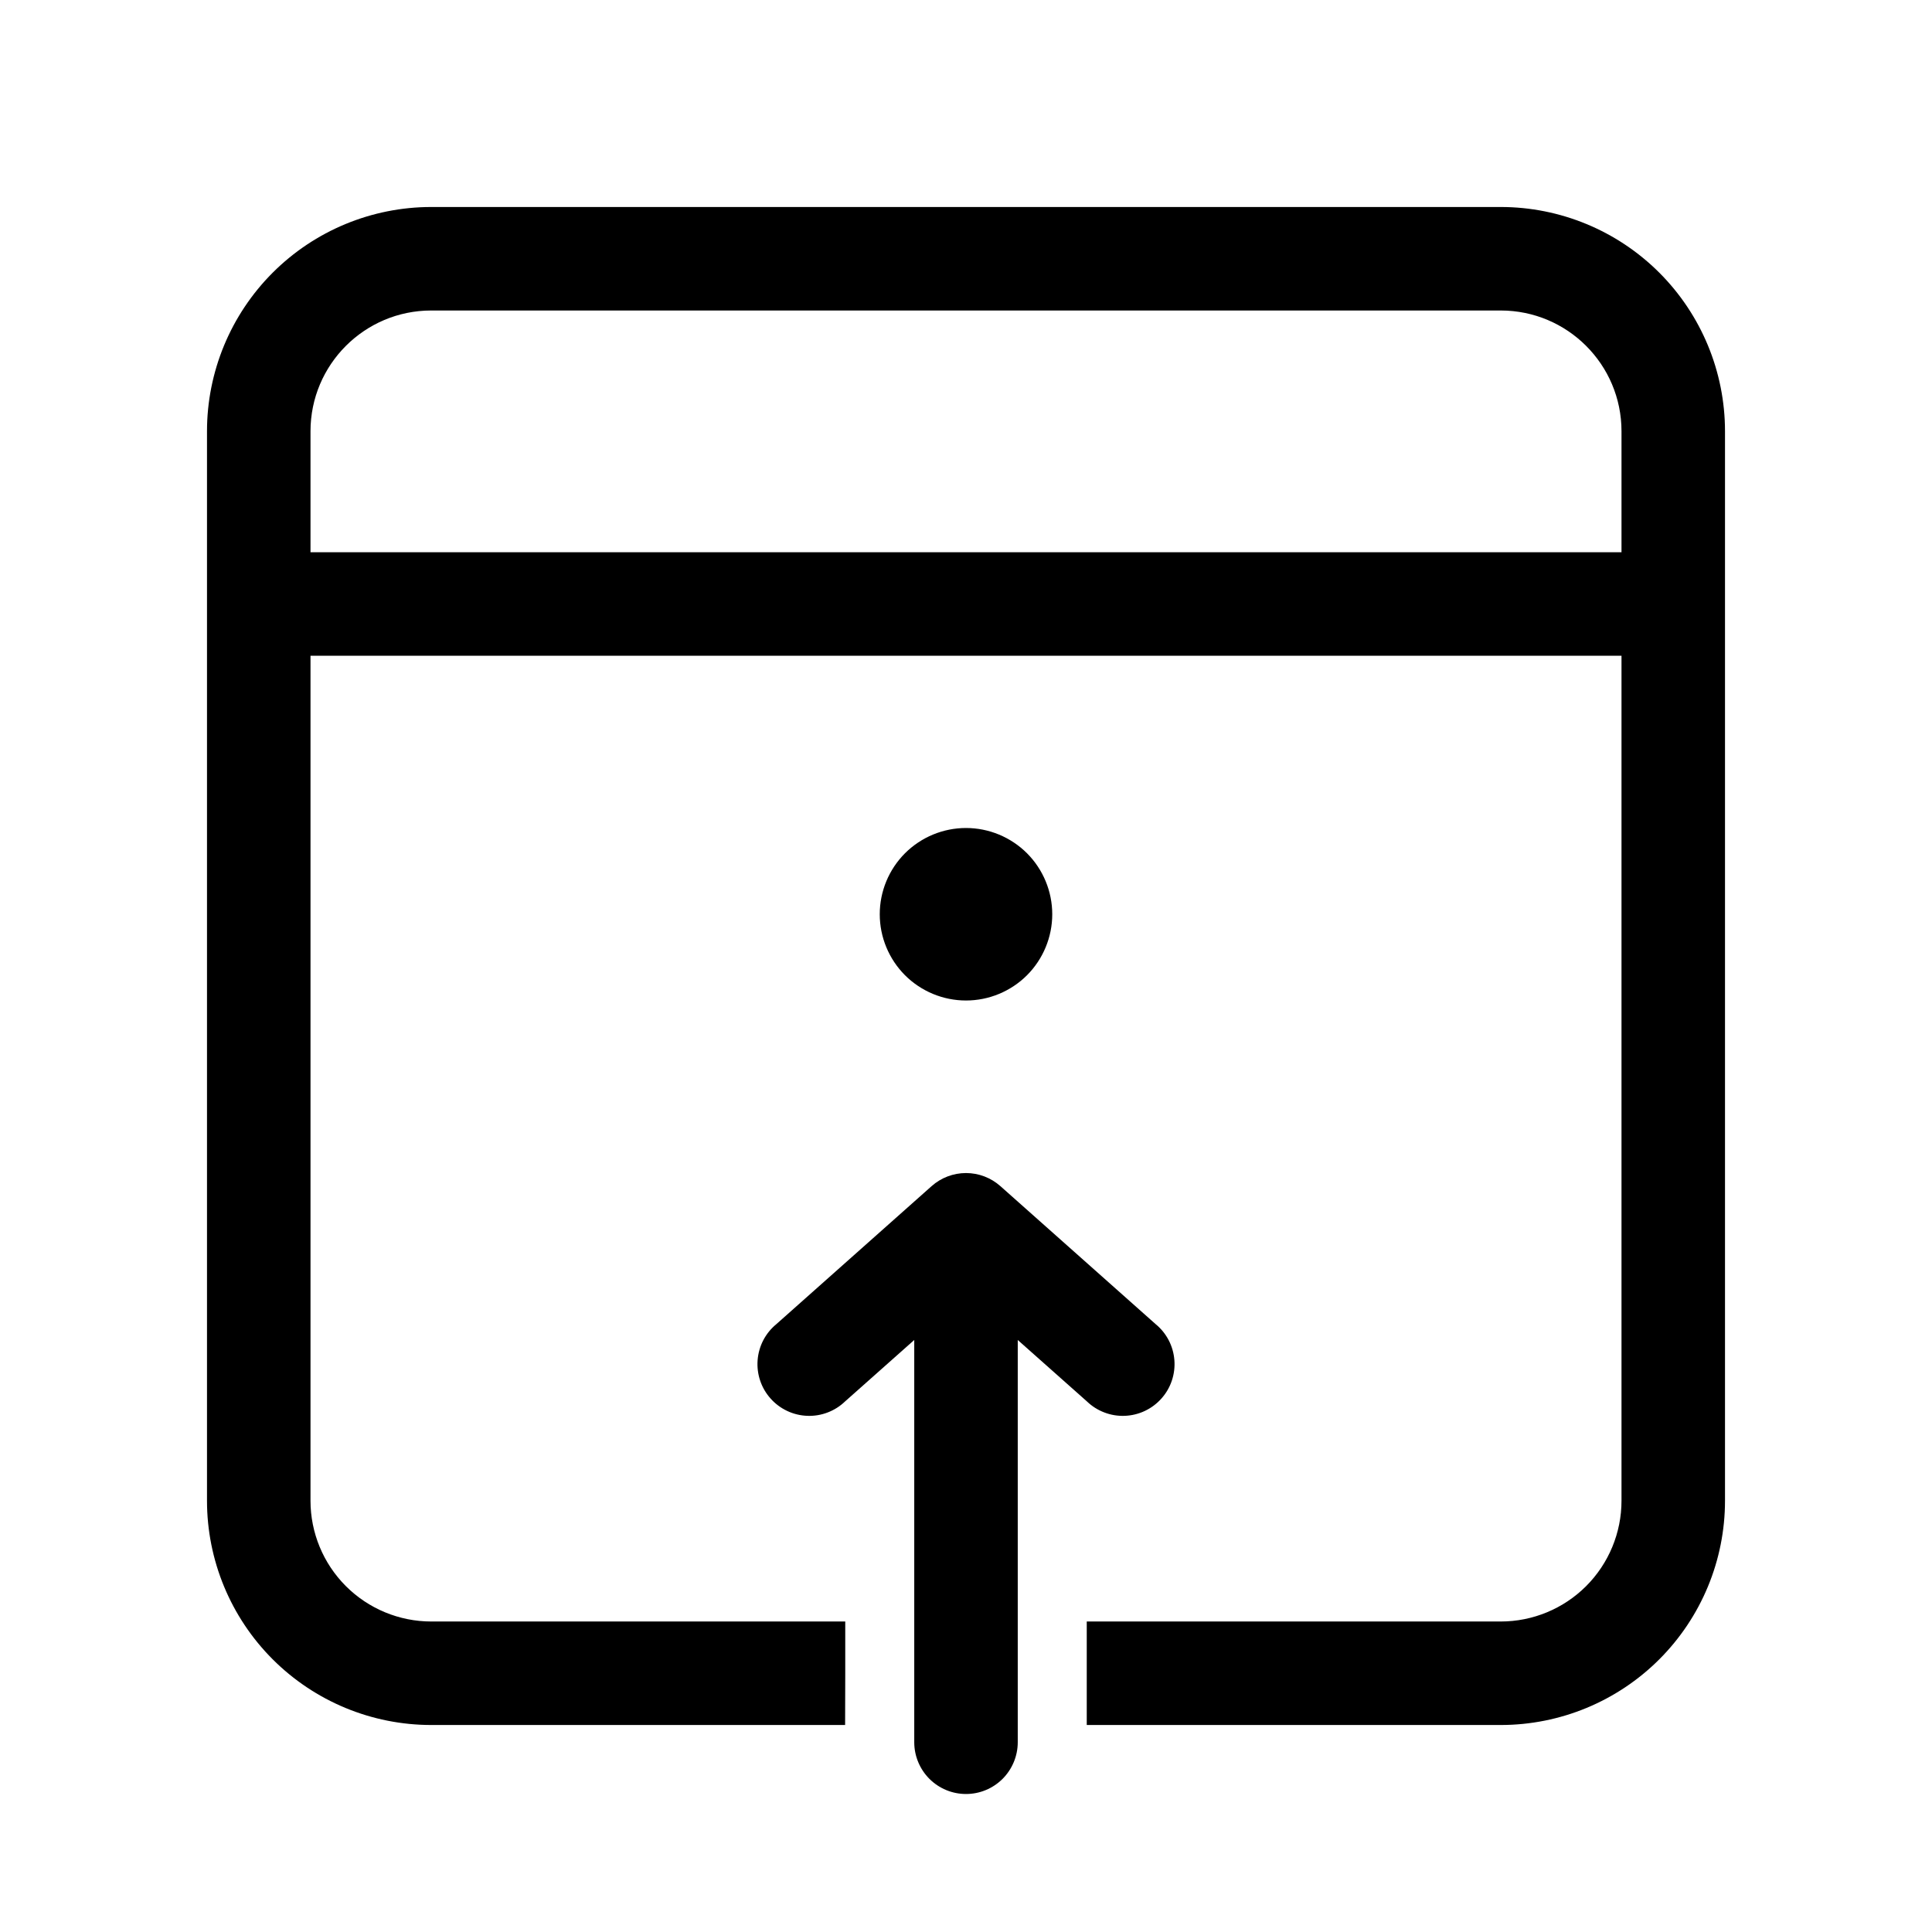 <svg width="42" height="42" viewBox="0 0 42 42" fill="none" xmlns="http://www.w3.org/2000/svg">
<g id="fluent:calendar-today-28-regular">
<path id="Vector" d="M37.5 9.375C37.5 8.082 36.986 6.842 36.072 5.928C35.158 5.014 33.918 4.5 32.625 4.5H9.375C8.082 4.5 6.842 5.014 5.928 5.928C5.014 6.842 4.5 8.082 4.5 9.375V32.625C4.5 33.918 5.014 35.158 5.928 36.072C6.842 36.986 8.082 37.5 9.375 37.5H18.372L18.375 36.375V35.25H9.375C8.679 35.25 8.011 34.973 7.519 34.481C7.027 33.989 6.75 33.321 6.75 32.625V14.255H35.25V32.625C35.25 33.321 34.973 33.989 34.481 34.481C33.989 34.973 33.321 35.25 32.625 35.25H23.625V37.5H32.625C33.918 37.5 35.158 36.986 36.072 36.072C36.986 35.158 37.5 33.918 37.5 32.625V9.375ZM9.375 6.75H32.625C34.074 6.75 35.25 7.926 35.25 9.375V12.005H6.75V9.375C6.75 7.926 7.926 6.75 9.375 6.75ZM22.875 19.875C22.875 20.372 22.677 20.849 22.326 21.201C21.974 21.552 21.497 21.75 21 21.75C20.503 21.75 20.026 21.552 19.674 21.201C19.323 20.849 19.125 20.372 19.125 19.875C19.125 19.378 19.323 18.901 19.674 18.549C20.026 18.198 20.503 18 21 18C21.497 18 21.974 18.198 22.326 18.549C22.677 18.901 22.875 19.378 22.875 19.875ZM23.628 30.465C23.737 30.57 23.866 30.652 24.008 30.706C24.149 30.76 24.3 30.785 24.452 30.779C24.603 30.773 24.752 30.737 24.889 30.672C25.026 30.607 25.148 30.516 25.249 30.402C25.35 30.289 25.427 30.157 25.475 30.013C25.523 29.87 25.542 29.718 25.53 29.567C25.518 29.416 25.476 29.268 25.406 29.134C25.336 29 25.239 28.881 25.122 28.785L21.747 25.785C21.541 25.602 21.275 25.501 21 25.501C20.725 25.501 20.459 25.602 20.253 25.785L16.878 28.785C16.761 28.881 16.664 29 16.594 29.134C16.524 29.268 16.482 29.416 16.47 29.567C16.458 29.718 16.477 29.87 16.525 30.013C16.573 30.157 16.65 30.289 16.751 30.402C16.852 30.516 16.974 30.607 17.111 30.672C17.248 30.737 17.397 30.773 17.548 30.779C17.7 30.785 17.851 30.76 17.992 30.706C18.134 30.652 18.263 30.57 18.372 30.465L19.875 29.13V37.875C19.875 38.173 19.994 38.459 20.204 38.67C20.416 38.882 20.702 39 21 39C21.298 39 21.584 38.882 21.796 38.67C22.006 38.459 22.125 38.173 22.125 37.875V29.13L23.628 30.465Z" fill="black"/>
</g>
</svg>
